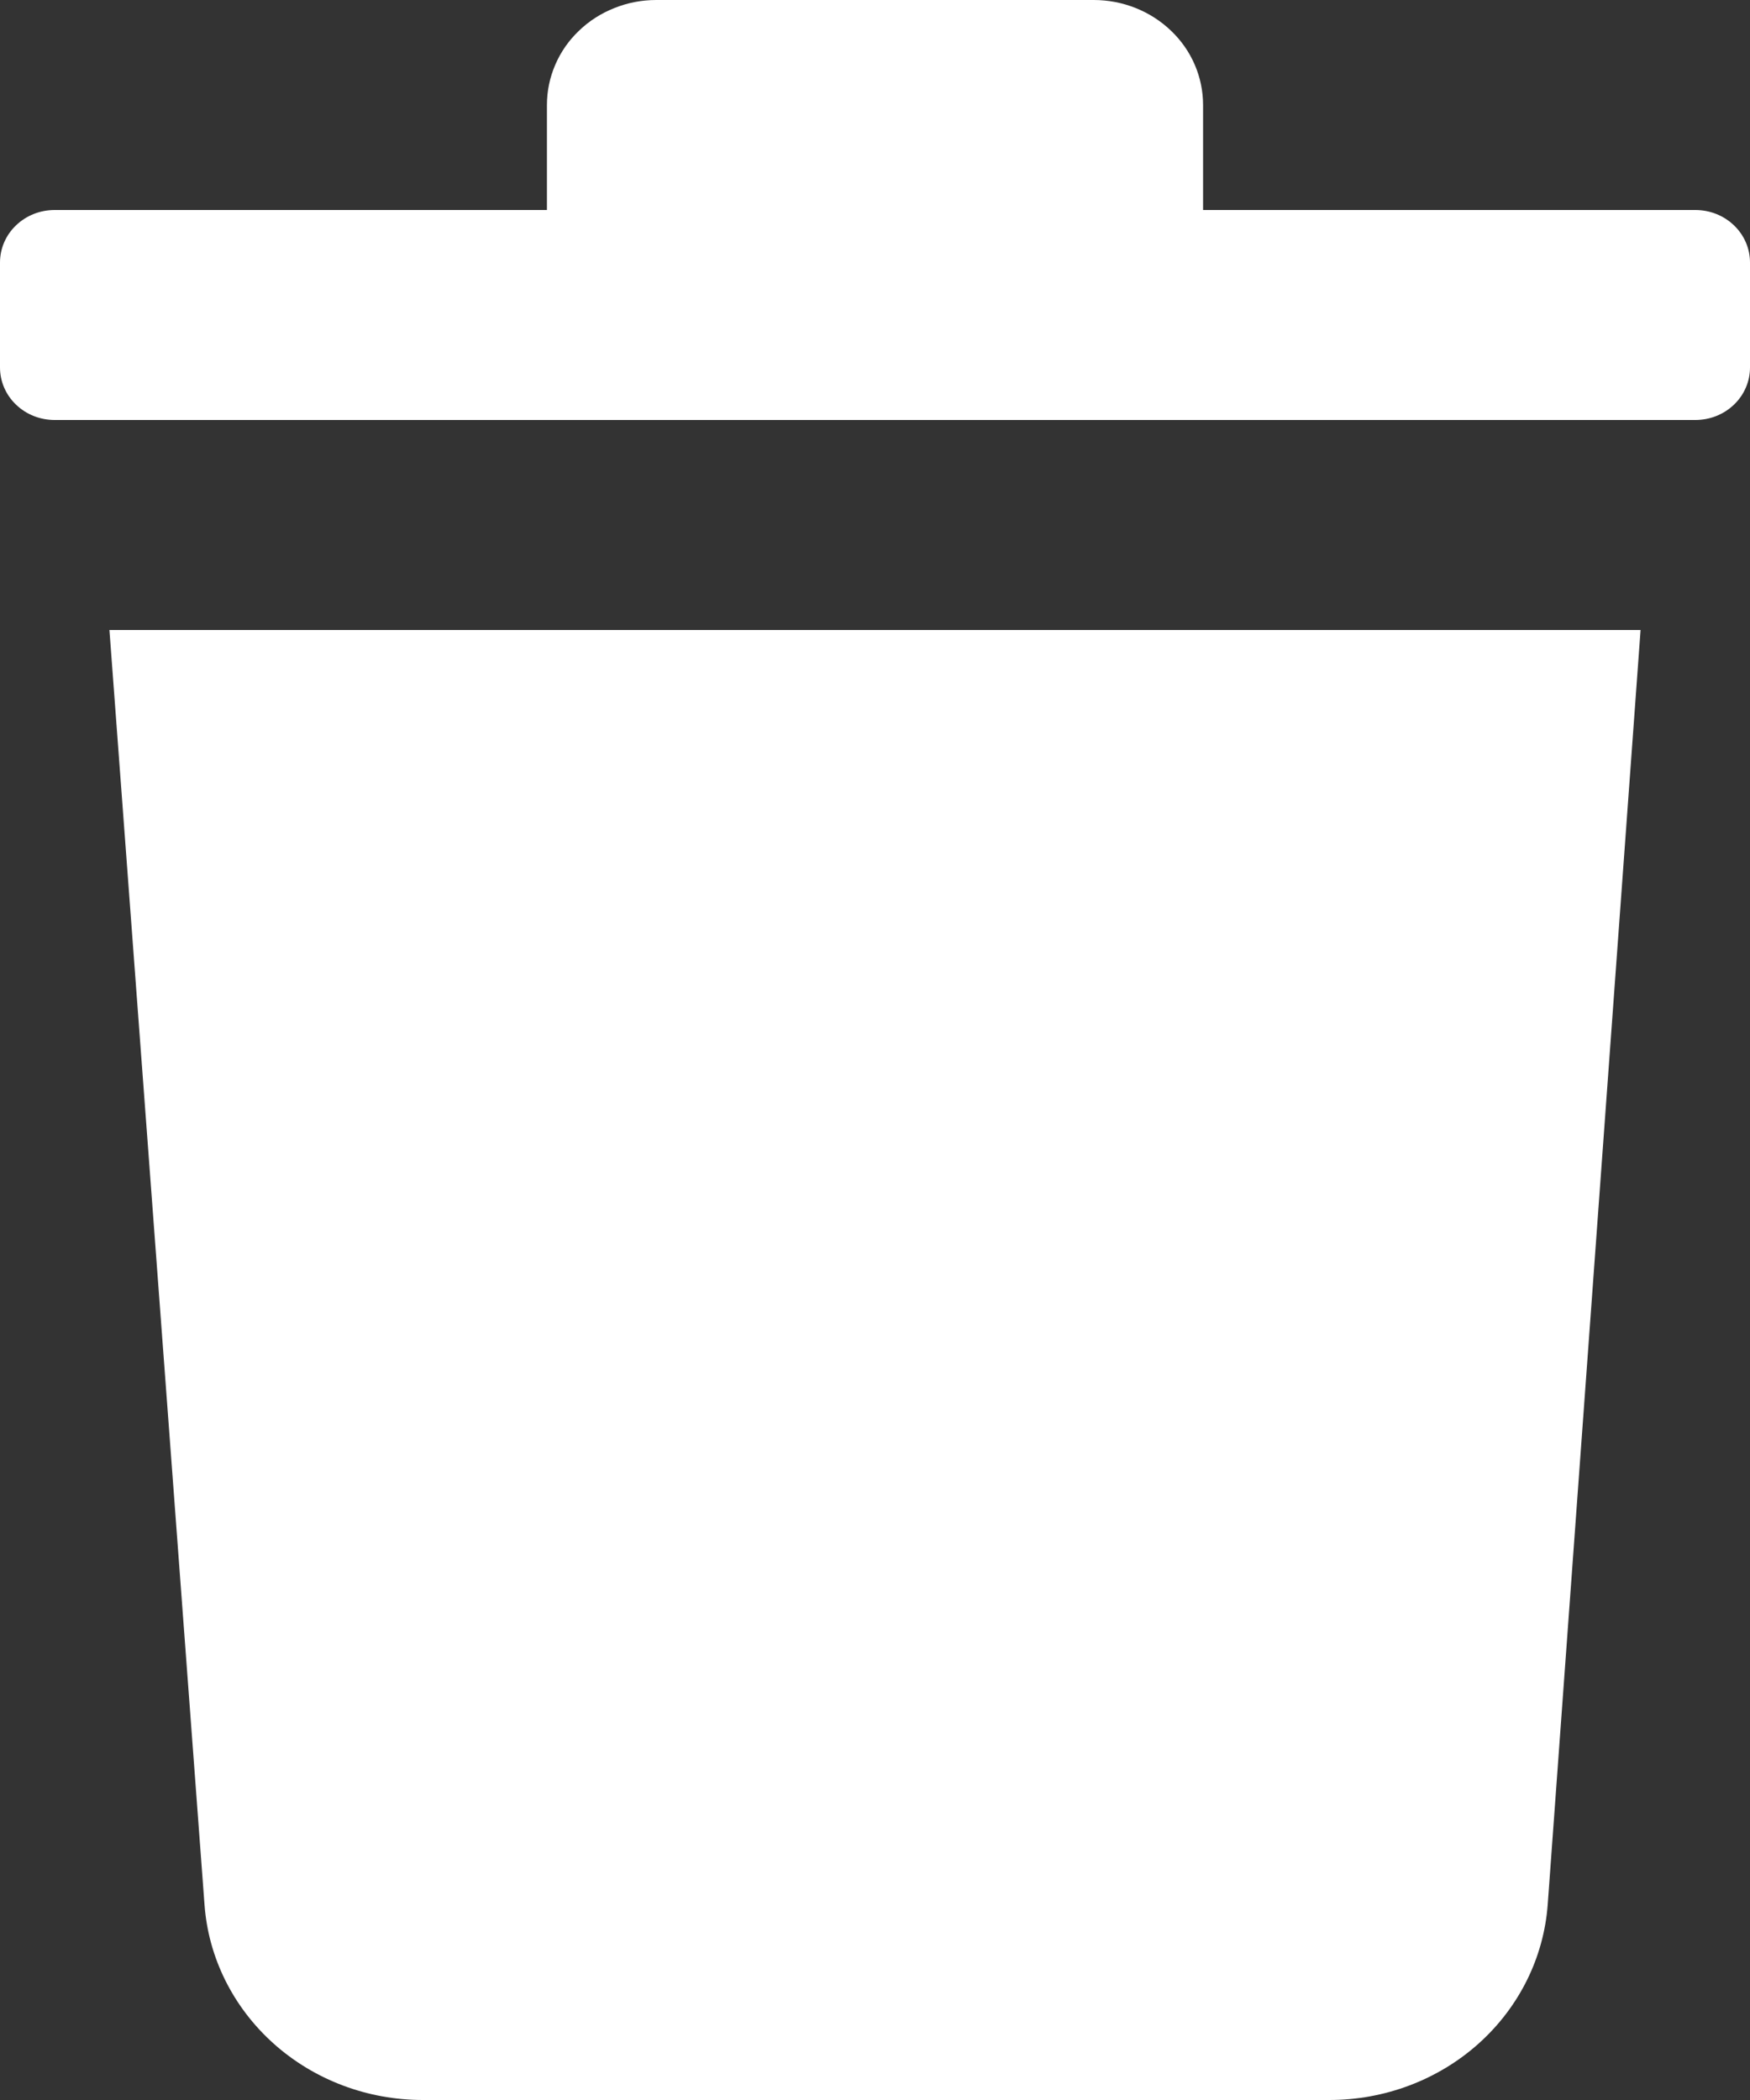 <svg width="15" height="18" viewBox="0 0 15 18" fill="none" xmlns="http://www.w3.org/2000/svg">
<rect x="0" y="0" width="15" height="18" fill="#333333" stroke="none"/>
<path d="M15 2.25V3.15C15 3.269 14.951 3.384 14.863 3.468C14.775 3.553 14.656 3.6 14.531 3.6H0.469C0.344 3.6 0.225 3.553 0.137 3.468C0.049 3.384 0 3.269 0 3.15V2.25C0 2.131 0.049 2.016 0.137 1.932C0.225 1.847 0.344 1.8 0.469 1.8H4.688V0.9C4.688 0.782 4.712 0.665 4.759 0.556C4.806 0.446 4.875 0.347 4.962 0.264C5.049 0.18 5.152 0.114 5.266 0.069C5.38 0.023 5.502 0 5.625 0H9.375C9.624 0 9.862 0.095 10.038 0.264C10.214 0.432 10.312 0.661 10.312 0.9V1.8H14.531C14.656 1.8 14.775 1.847 14.863 1.932C14.951 2.016 15 2.131 15 2.25ZM1.753 16.326C1.786 16.781 1.999 17.207 2.347 17.518C2.695 17.829 3.153 18.001 3.628 18H11.391C11.866 18.001 12.324 17.829 12.672 17.518C13.02 17.207 13.232 16.781 13.266 16.326L14.062 5.4H0.938L1.753 16.326Z" fill="white"/>
</svg>
